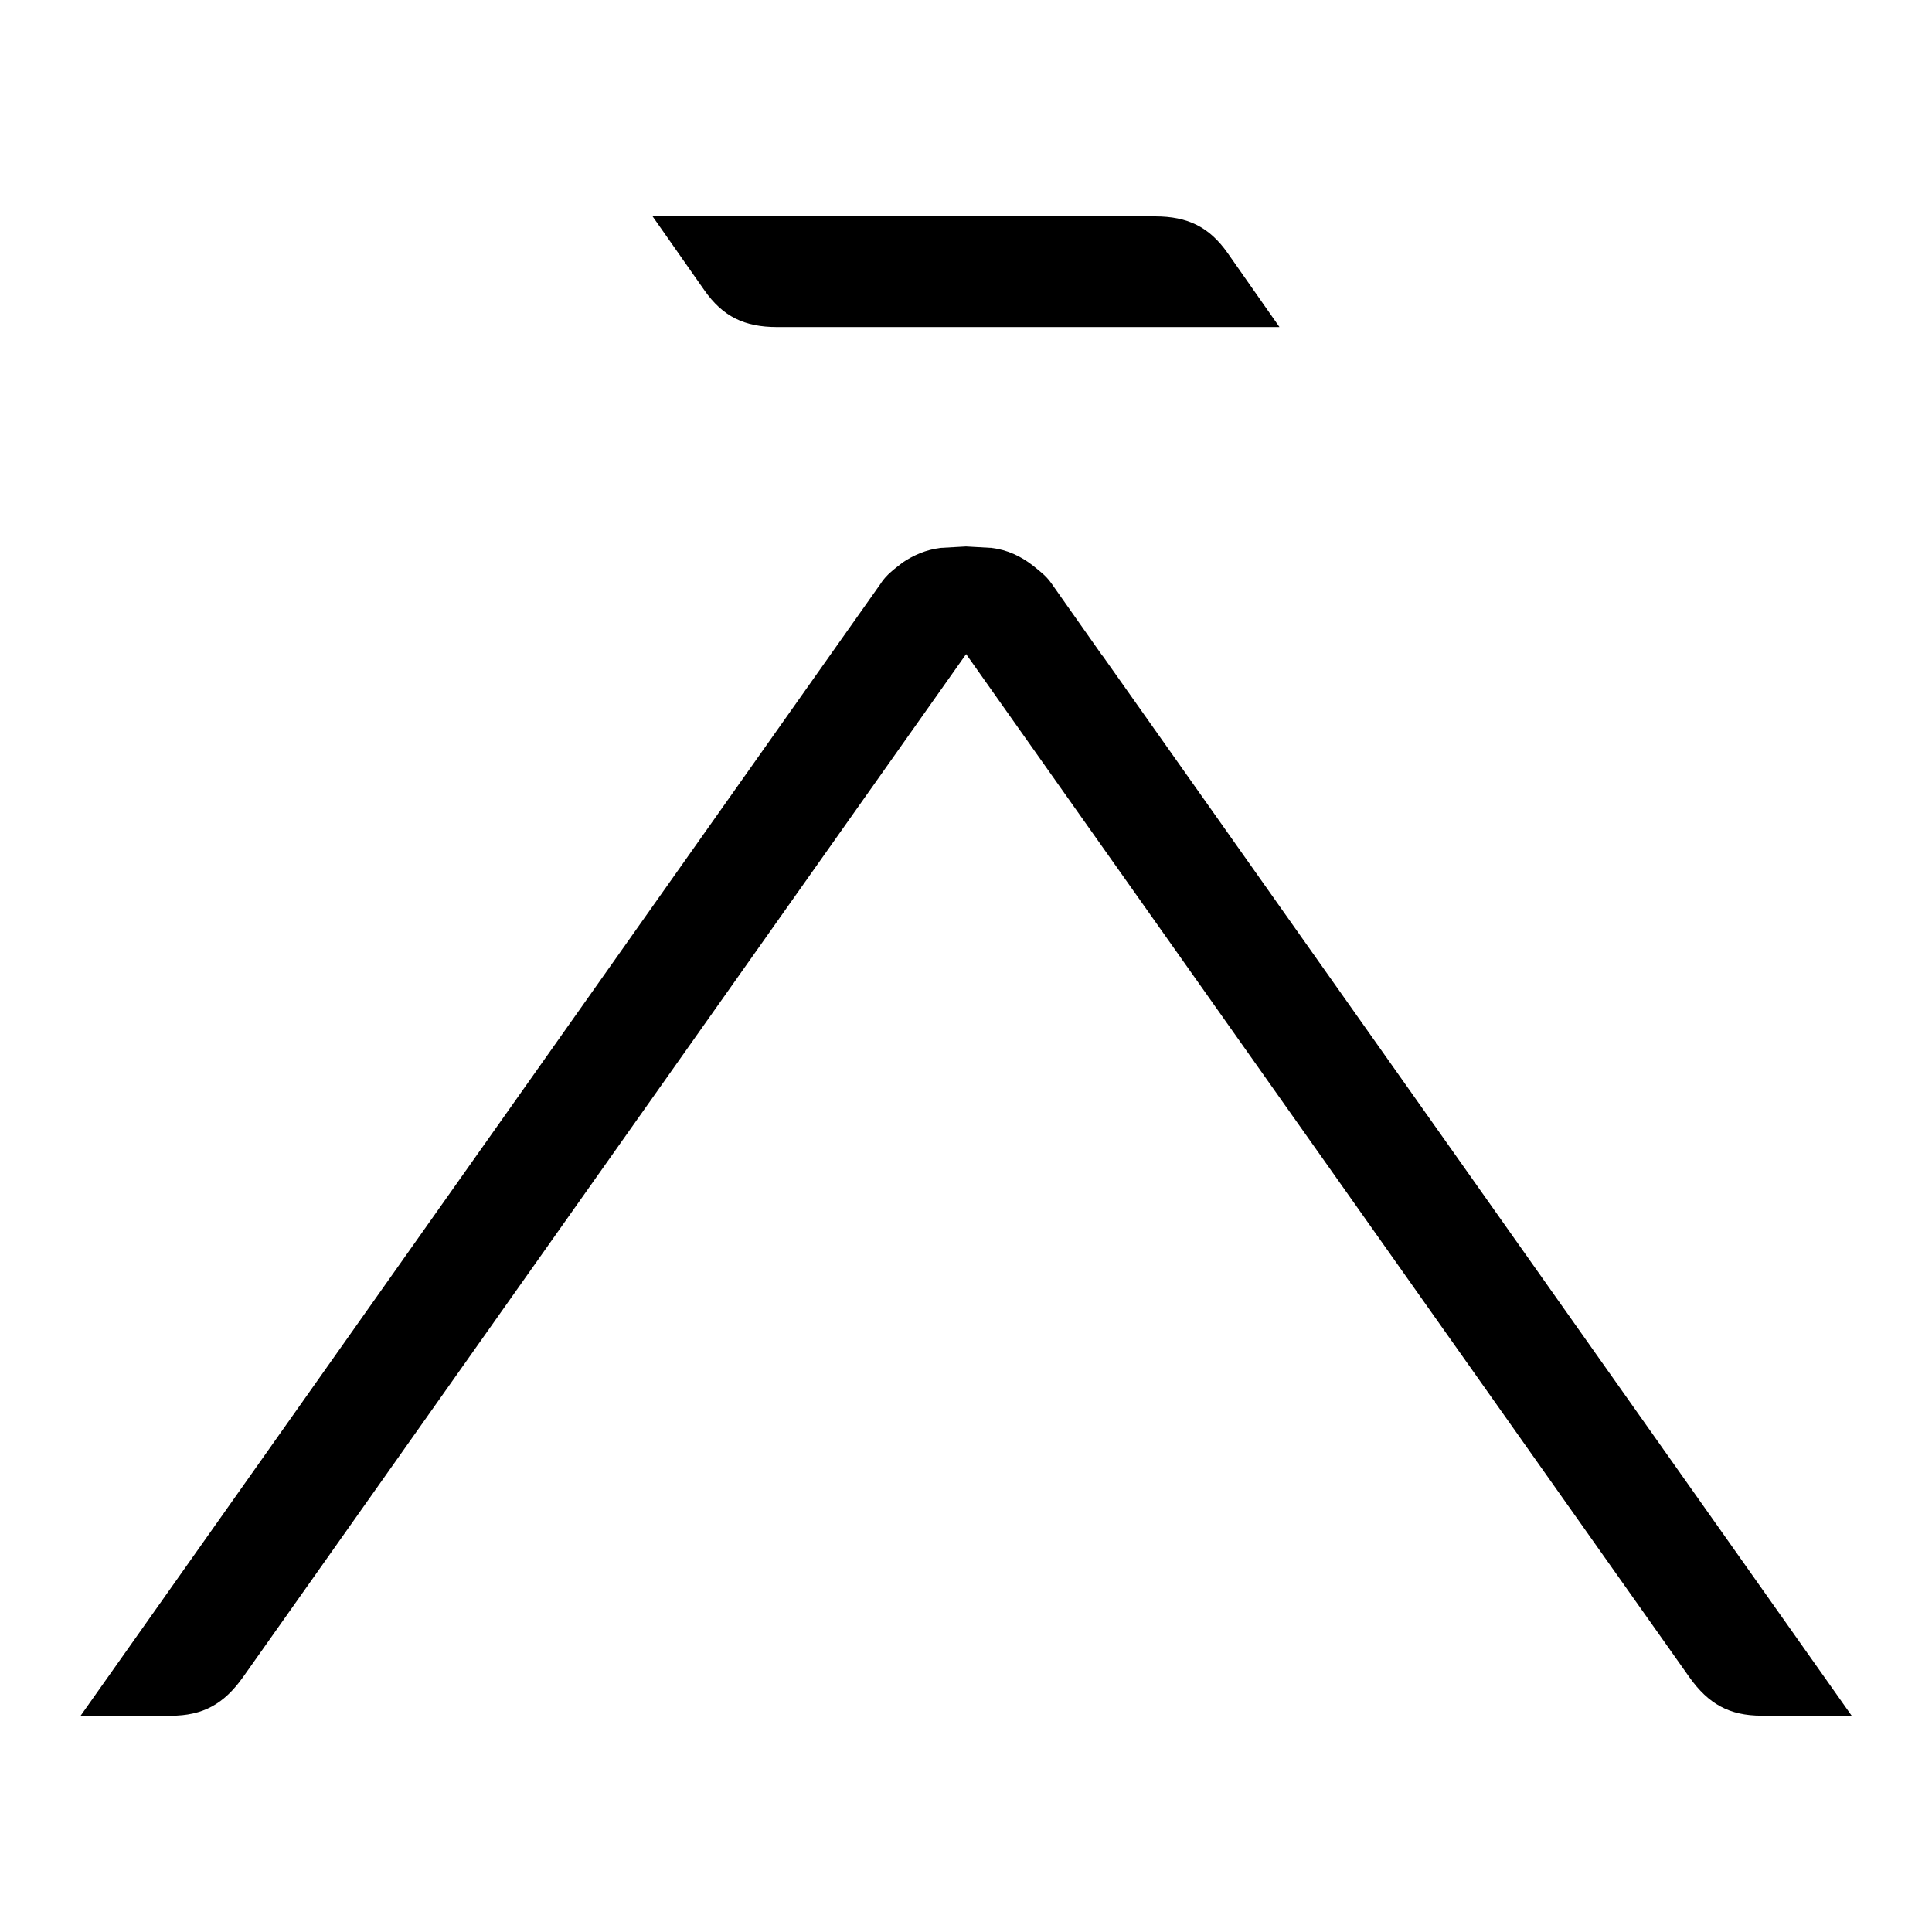 <!-- Generated by IcoMoon.io -->
<svg version="1.1" xmlns="http://www.w3.org/2000/svg" width="32" height="32" viewBox="0 0 32 32">
<path d="M14.587 9.664c0.103-0.155 0.233-0.243 0.355-0.34l-0.001-0.001c0.192-0.129 0.395-0.217 0.635-0.248l0.424-0.024 0.423 0.024c0.265 0.032 0.488 0.139 0.688 0.295 0.1 0.083 0.208 0.157 0.3 0.287l0.847 1.203h0.003l12.408 17.557h-1.491c-0.537 0-0.883-0.197-1.195-0.635l-11.981-16.948-11.98 16.949c-0.311 0.436-0.655 0.635-1.195 0.635h-1.492l13.253-18.753zM10.809 3.584h8.325c0.536 0.001 0.895 0.172 1.203 0.612l0.855 1.221h-8.324c-0.536-0.001-0.895-0.171-1.203-0.612l-0.856-1.221z"></path>
</svg>
